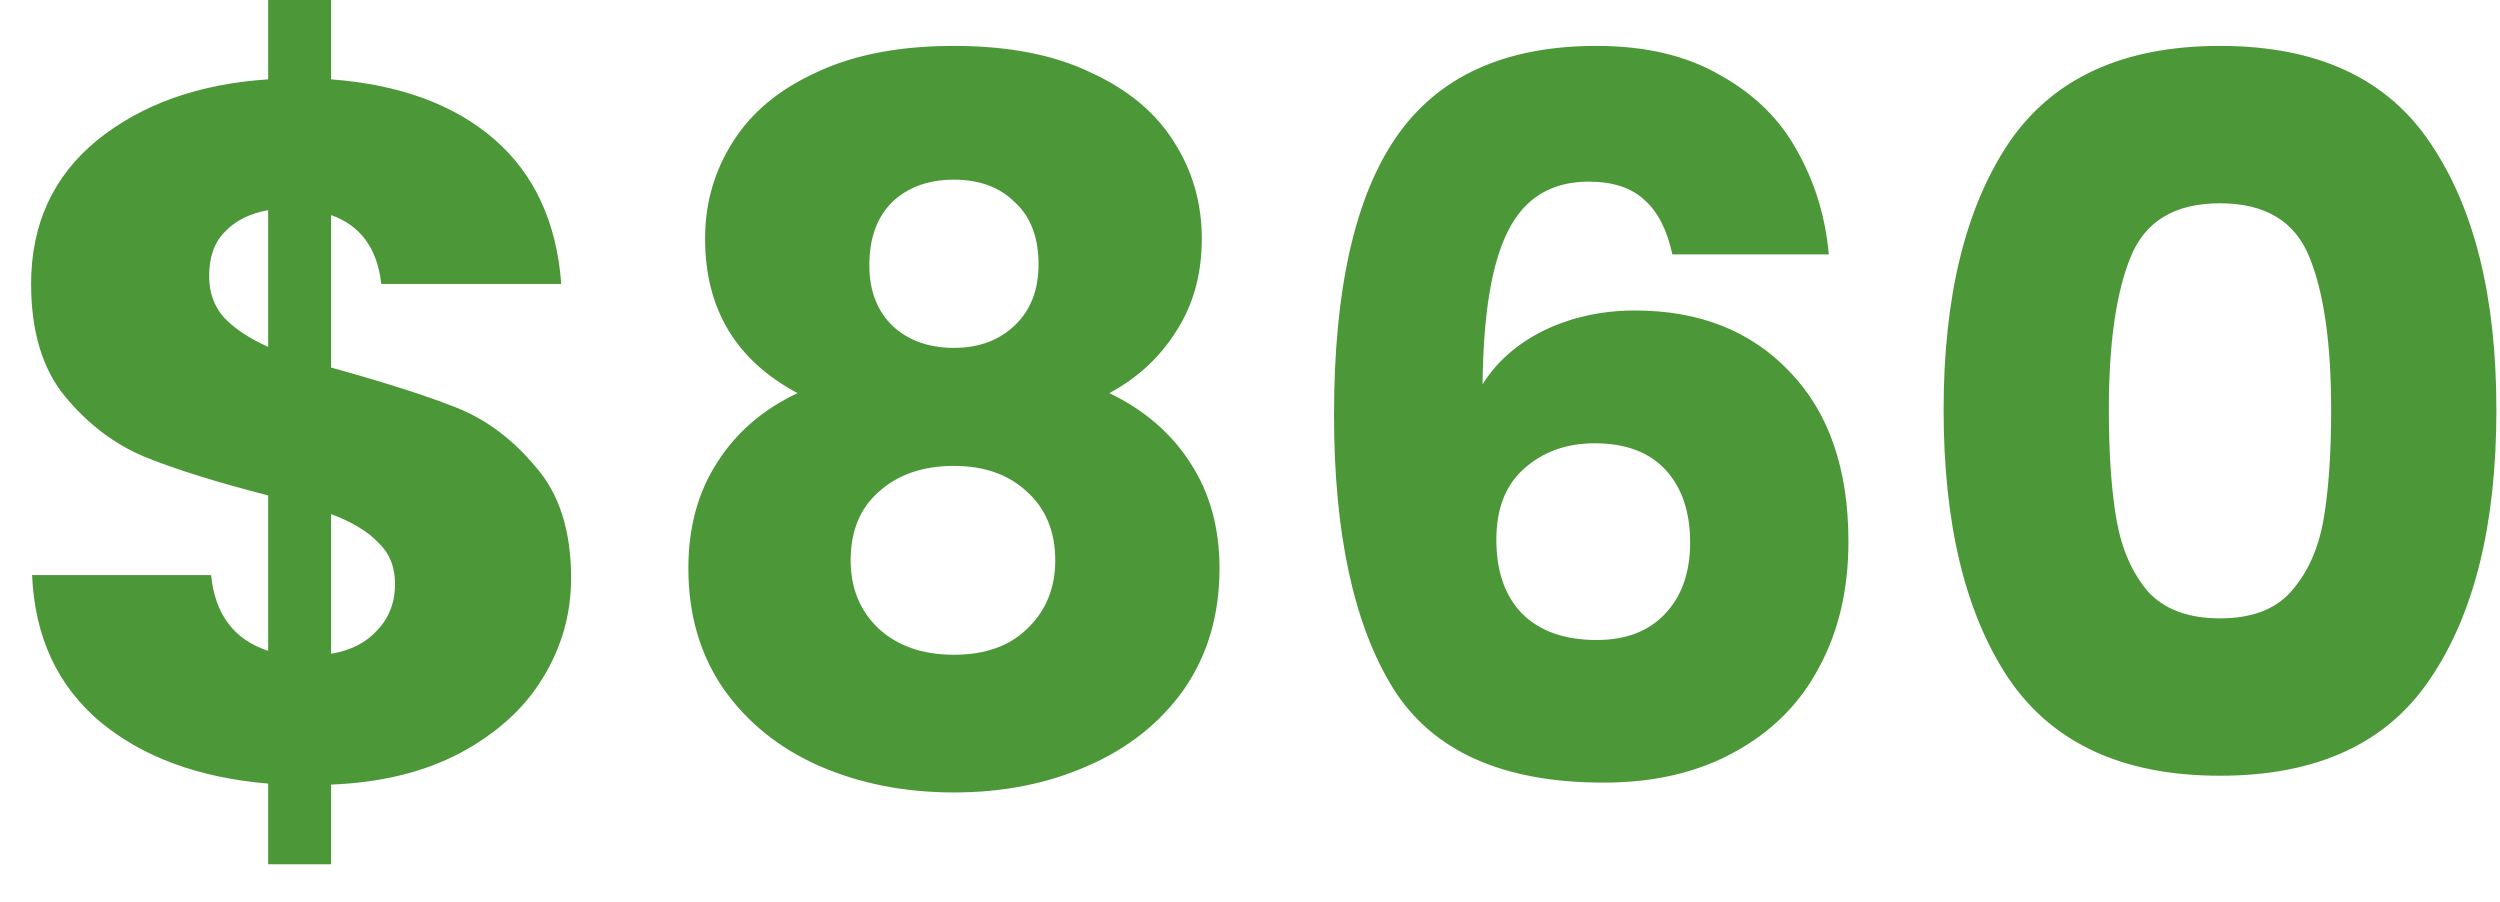 <svg width="61" height="22" viewBox="0 0 61 22" fill="none" xmlns="http://www.w3.org/2000/svg">
<path d="M13.935 14.104C13.935 14.984 13.703 15.8 13.239 16.552C12.791 17.288 12.119 17.896 11.223 18.376C10.343 18.84 9.295 19.096 8.079 19.144V21.088H6.543V19.12C4.847 18.976 3.479 18.472 2.439 17.608C1.399 16.728 0.847 15.536 0.783 14.032H5.151C5.247 14.992 5.711 15.608 6.543 15.88V12.088C5.295 11.768 4.295 11.456 3.543 11.152C2.807 10.848 2.159 10.36 1.599 9.688C1.039 9.016 0.759 8.096 0.759 6.928C0.759 5.472 1.295 4.304 2.367 3.424C3.455 2.544 4.847 2.048 6.543 1.936V-0.008H8.079V1.936C9.759 2.064 11.087 2.552 12.063 3.4C13.039 4.248 13.583 5.424 13.695 6.928H9.303C9.207 6.064 8.799 5.504 8.079 5.248V8.968C9.407 9.336 10.431 9.664 11.151 9.952C11.871 10.24 12.511 10.72 13.071 11.392C13.647 12.048 13.935 12.952 13.935 14.104ZM5.103 6.736C5.103 7.136 5.223 7.472 5.463 7.744C5.719 8.016 6.079 8.256 6.543 8.464V5.128C6.095 5.208 5.743 5.384 5.487 5.656C5.231 5.912 5.103 6.272 5.103 6.736ZM8.079 15.952C8.559 15.872 8.935 15.68 9.207 15.376C9.495 15.072 9.639 14.696 9.639 14.248C9.639 13.832 9.503 13.496 9.231 13.24C8.975 12.968 8.591 12.736 8.079 12.544V15.952ZM19.46 9.592C17.956 8.792 17.204 7.536 17.204 5.824C17.204 4.96 17.428 4.176 17.876 3.472C18.324 2.752 19.004 2.184 19.916 1.768C20.828 1.336 21.948 1.12 23.276 1.12C24.604 1.12 25.716 1.336 26.612 1.768C27.524 2.184 28.204 2.752 28.652 3.472C29.1 4.176 29.324 4.96 29.324 5.824C29.324 6.688 29.116 7.44 28.7 8.08C28.3 8.72 27.756 9.224 27.068 9.592C27.932 10.008 28.596 10.584 29.06 11.32C29.524 12.04 29.756 12.888 29.756 13.864C29.756 15 29.468 15.984 28.892 16.816C28.316 17.632 27.532 18.256 26.54 18.688C25.564 19.12 24.476 19.336 23.276 19.336C22.076 19.336 20.98 19.12 19.988 18.688C19.012 18.256 18.236 17.632 17.66 16.816C17.084 15.984 16.796 15 16.796 13.864C16.796 12.872 17.028 12.016 17.492 11.296C17.956 10.56 18.612 9.992 19.46 9.592ZM25.34 6.448C25.34 5.792 25.148 5.288 24.764 4.936C24.396 4.568 23.9 4.384 23.276 4.384C22.652 4.384 22.148 4.568 21.764 4.936C21.396 5.304 21.212 5.816 21.212 6.472C21.212 7.096 21.404 7.592 21.788 7.96C22.172 8.312 22.668 8.488 23.276 8.488C23.884 8.488 24.38 8.304 24.764 7.936C25.148 7.568 25.34 7.072 25.34 6.448ZM23.276 11.368C22.524 11.368 21.916 11.576 21.452 11.992C20.988 12.392 20.756 12.952 20.756 13.672C20.756 14.344 20.98 14.896 21.428 15.328C21.892 15.76 22.508 15.976 23.276 15.976C24.044 15.976 24.644 15.76 25.076 15.328C25.524 14.896 25.748 14.344 25.748 13.672C25.748 12.968 25.516 12.408 25.052 11.992C24.604 11.576 24.012 11.368 23.276 11.368ZM40.806 6.208C40.678 5.616 40.455 5.176 40.135 4.888C39.815 4.584 39.358 4.432 38.767 4.432C37.855 4.432 37.199 4.832 36.798 5.632C36.398 6.416 36.191 7.664 36.175 9.376C36.526 8.816 37.031 8.376 37.687 8.056C38.358 7.736 39.094 7.576 39.895 7.576C41.462 7.576 42.718 8.072 43.663 9.064C44.623 10.056 45.102 11.44 45.102 13.216C45.102 14.384 44.862 15.408 44.383 16.288C43.919 17.168 43.23 17.856 42.319 18.352C41.422 18.848 40.358 19.096 39.127 19.096C36.663 19.096 34.95 18.328 33.99 16.792C33.031 15.24 32.55 13.016 32.55 10.12C32.55 7.08 33.054 4.824 34.062 3.352C35.087 1.864 36.718 1.12 38.959 1.12C40.158 1.12 41.166 1.36 41.983 1.84C42.815 2.304 43.438 2.92 43.855 3.688C44.286 4.456 44.542 5.296 44.623 6.208H40.806ZM38.91 10.816C38.222 10.816 37.647 11.024 37.182 11.44C36.734 11.84 36.511 12.416 36.511 13.168C36.511 13.936 36.718 14.536 37.135 14.968C37.566 15.4 38.175 15.616 38.959 15.616C39.663 15.616 40.215 15.408 40.614 14.992C41.031 14.56 41.239 13.976 41.239 13.24C41.239 12.488 41.038 11.896 40.639 11.464C40.239 11.032 39.663 10.816 38.91 10.816ZM47.424 10C47.424 7.248 47.952 5.08 49.008 3.496C50.08 1.912 51.8 1.12 54.168 1.12C56.536 1.12 58.248 1.912 59.304 3.496C60.376 5.08 60.912 7.248 60.912 10C60.912 12.784 60.376 14.968 59.304 16.552C58.248 18.136 56.536 18.928 54.168 18.928C51.8 18.928 50.08 18.136 49.008 16.552C47.952 14.968 47.424 12.784 47.424 10ZM56.88 10C56.88 8.384 56.704 7.144 56.352 6.28C56 5.4 55.272 4.96 54.168 4.96C53.064 4.96 52.336 5.4 51.984 6.28C51.632 7.144 51.456 8.384 51.456 10C51.456 11.088 51.52 11.992 51.648 12.712C51.776 13.416 52.032 13.992 52.416 14.44C52.816 14.872 53.4 15.088 54.168 15.088C54.936 15.088 55.512 14.872 55.896 14.44C56.296 13.992 56.56 13.416 56.688 12.712C56.816 11.992 56.88 11.088 56.88 10Z" fill="#4C9839"/>
</svg>
